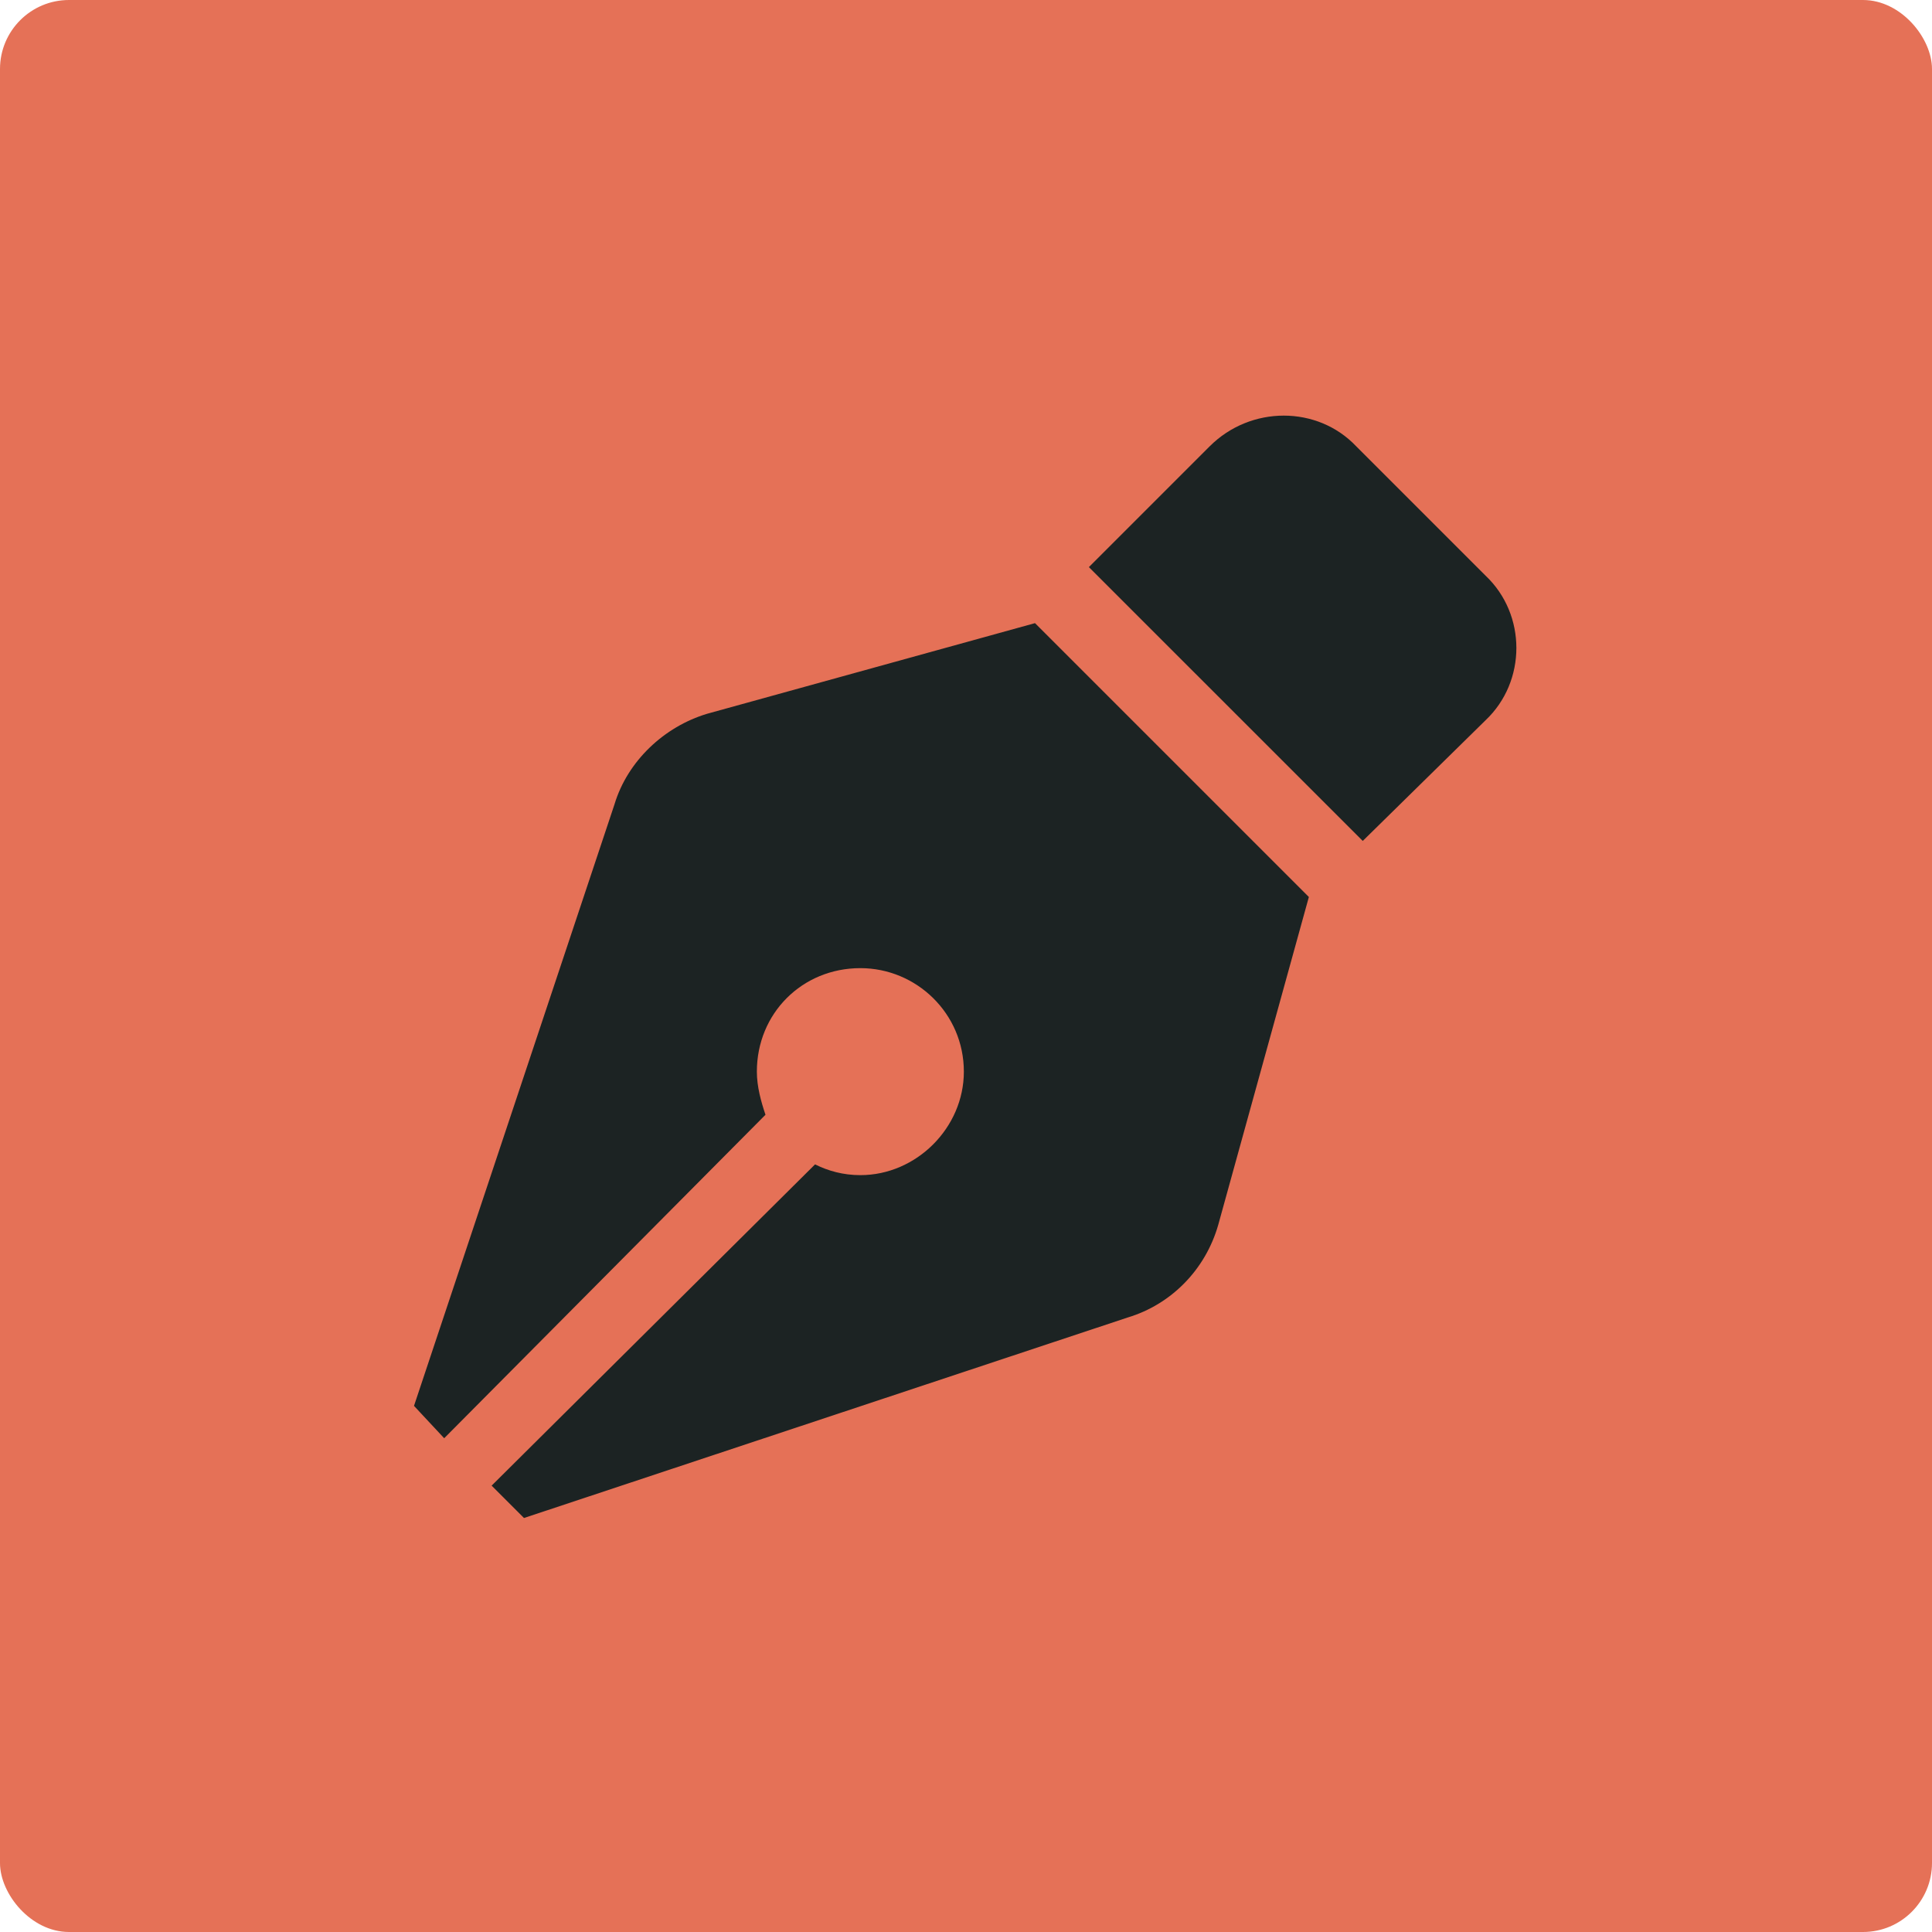 <svg width="56" height="56" viewBox="0 0 56 56" fill="none" xmlns="http://www.w3.org/2000/svg">
<rect width="56" height="56" rx="2" fill="#E57157"/>
<path d="M20.5 20.688C19.25 21.062 18.188 22.062 17.812 23.312L12 40.75L12.875 41.688L22.188 32.312C22.062 31.938 21.938 31.5 21.938 31.062C21.938 29.375 23.25 28.062 24.938 28.062C26.562 28.062 27.938 29.375 27.938 31.062C27.938 32.688 26.562 34.062 24.938 34.062C24.438 34.062 24 33.938 23.625 33.75L14.25 43.062L15.188 44L32.688 38.188C33.938 37.812 34.938 36.812 35.312 35.5L37.938 26L30 18.062L20.5 20.688ZM43.062 16.688L39.312 12.938C38.188 11.75 36.25 11.75 35.062 12.938L31.562 16.438L39.5 24.375L43.062 20.875C44.25 19.75 44.25 17.812 43.062 16.688Z" fill="#1C2323"/>
</svg>
